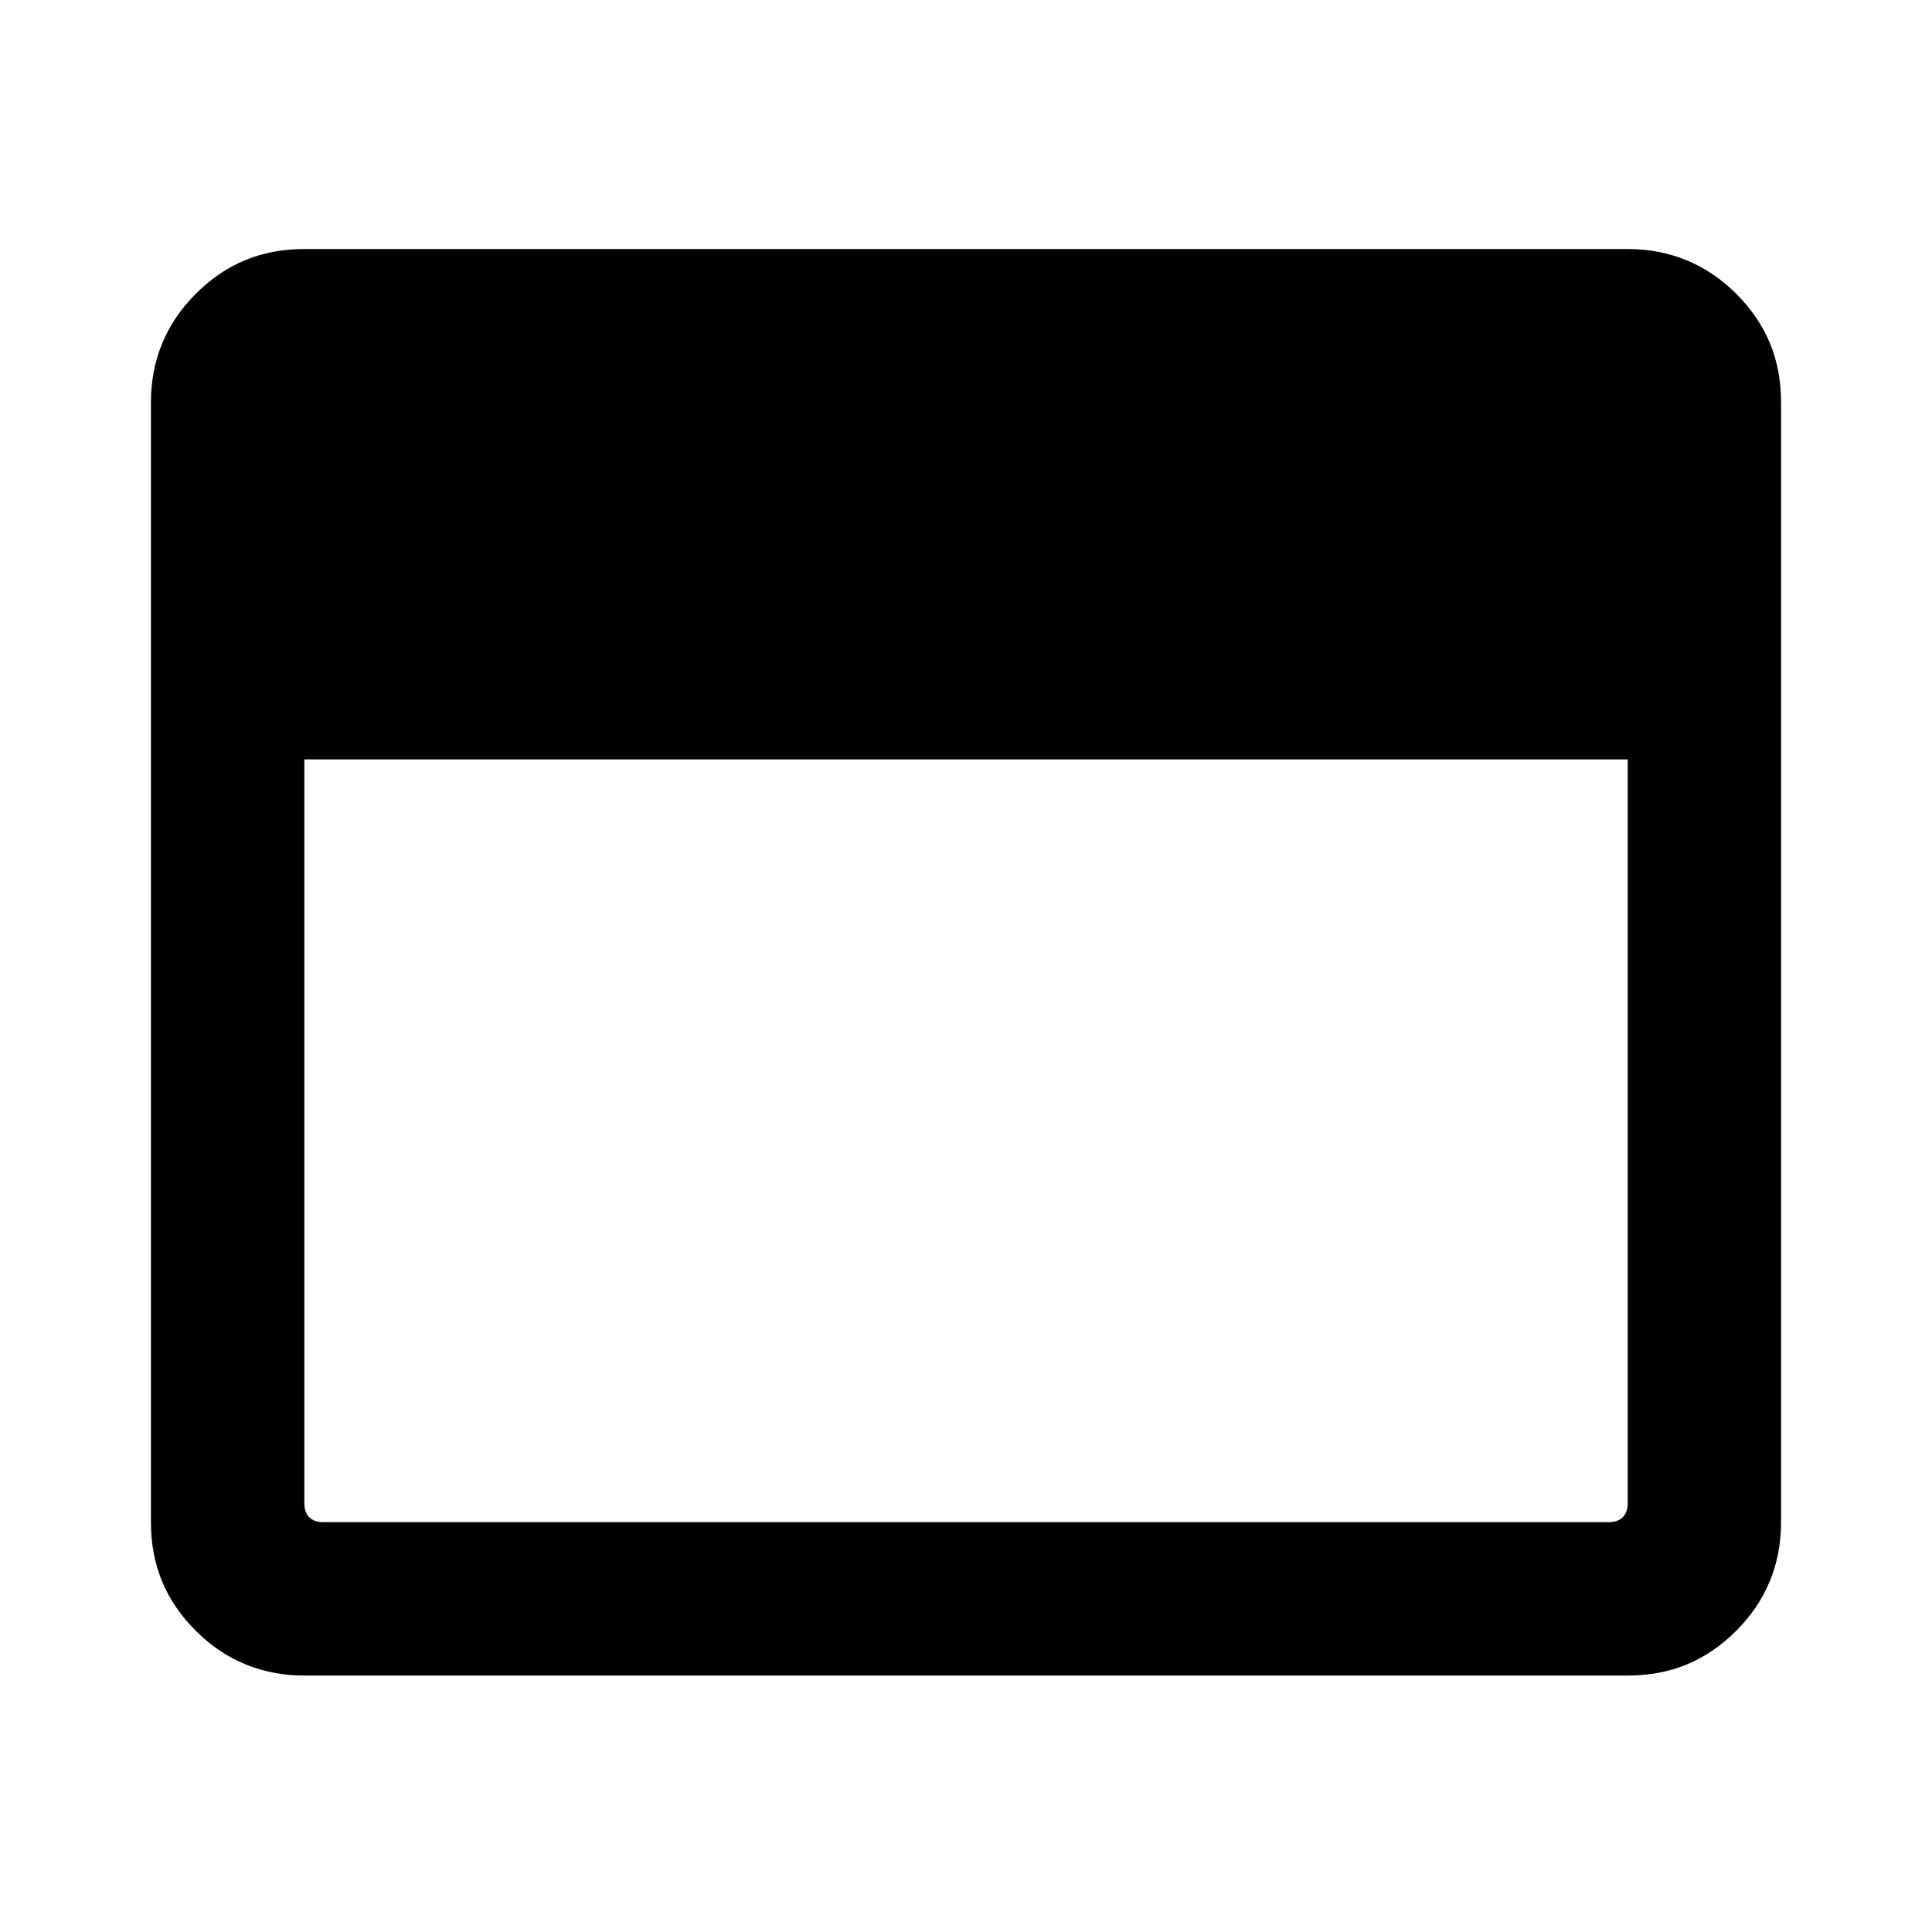 <svg width="256" height="256" viewBox="0 0 256 256" fill="none" xmlns="http://www.w3.org/2000/svg">
<path d="M215.679 33C221.255 33 226.107 34.978 230.064 38.935C234.02 42.892 236 47.568 236 53.323V201.696C236 207.271 234.02 212.127 230.064 216.084C226.107 220.04 221.435 222.018 215.679 222.018H40.329C34.754 222.018 29.893 220.04 25.936 216.084C21.98 212.127 20 207.451 20 201.696V53.323C20 47.747 21.98 42.892 25.936 38.935C29.893 34.978 34.574 33 40.329 33H215.679ZM213.159 201.696C214.778 201.696 215.679 200.797 215.679 199.178V100.622H40.329V199.178C40.329 200.797 41.222 201.696 42.841 201.696H213.159Z" fill="currentColor"/>
</svg>
